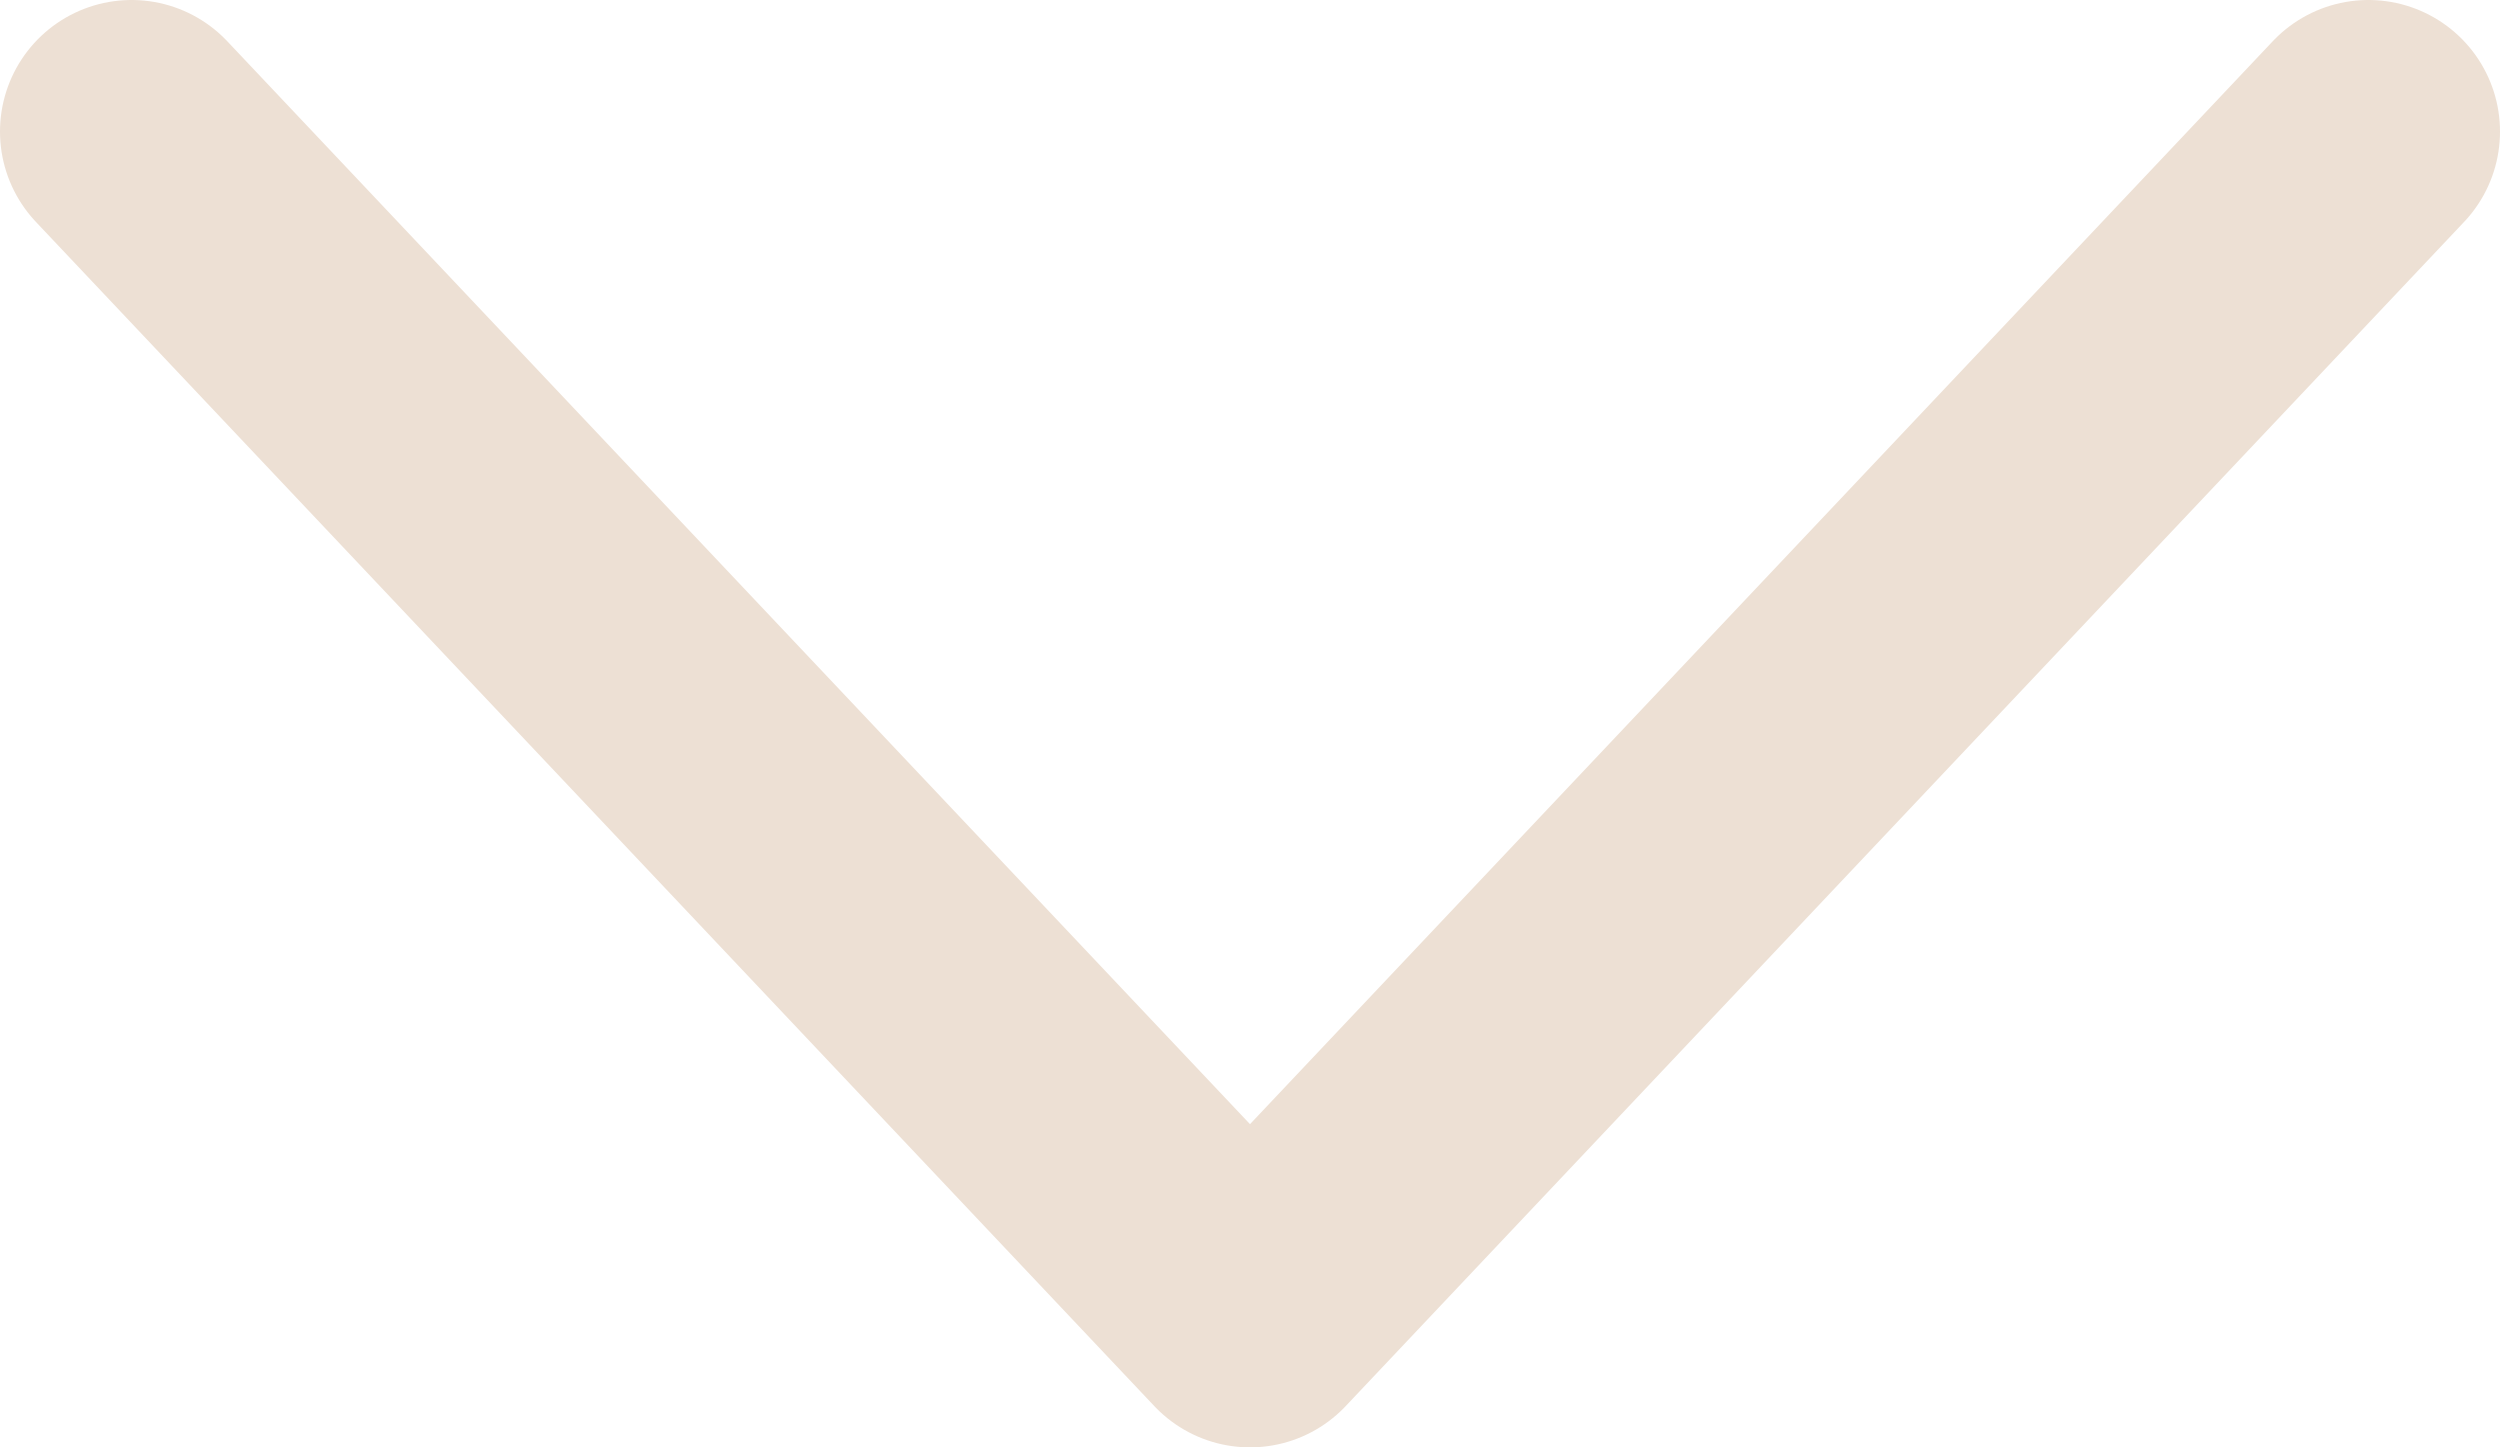 <svg width="19" height="11" viewBox="0 0 19 11" fill="none" xmlns="http://www.w3.org/2000/svg">
<path d="M1 1L9.5 10L18 1" stroke="#EDE0D4" stroke-width="2" stroke-linecap="round" stroke-linejoin="round"/>
</svg>
